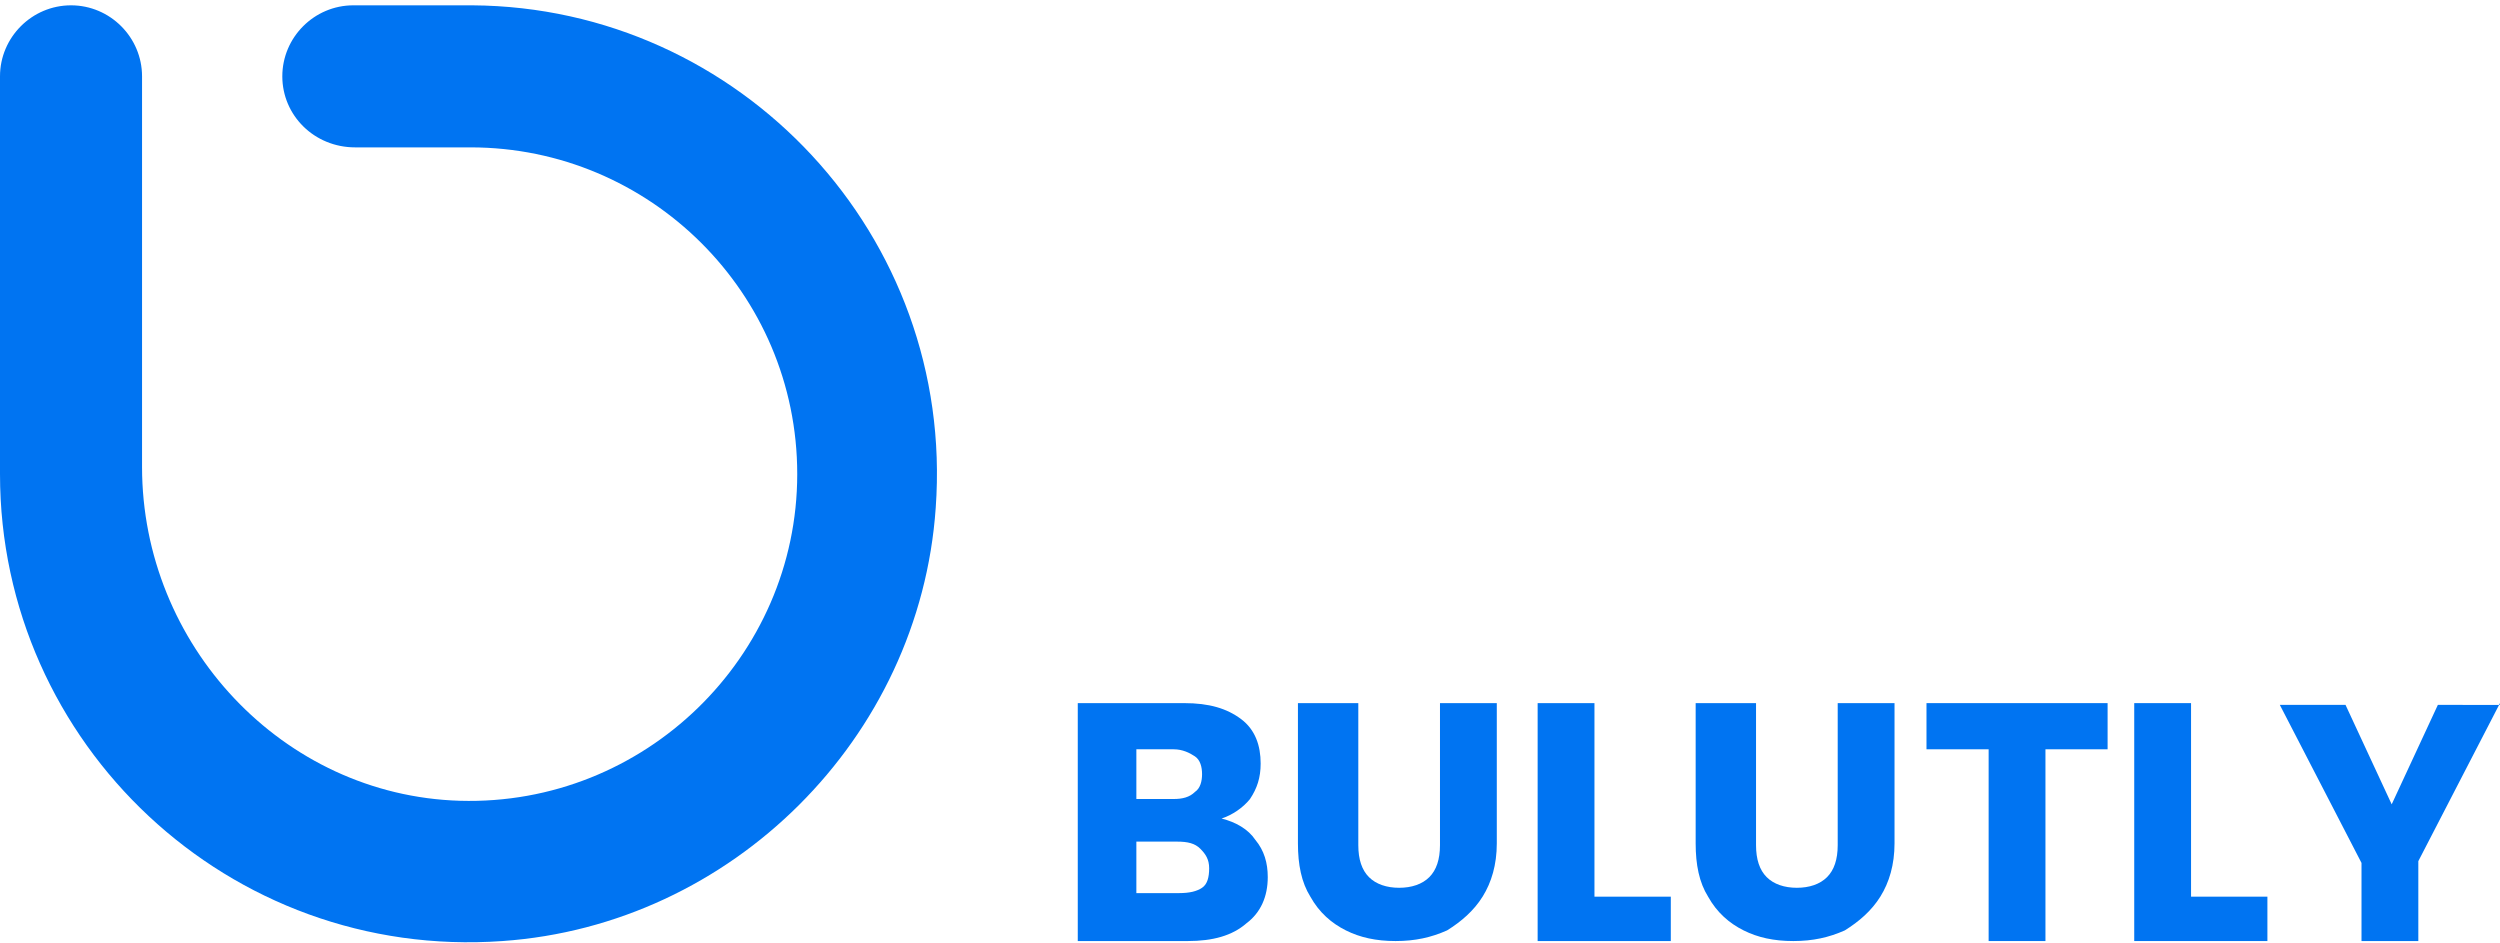 <?xml version="1.0" encoding="utf-8"?>
<!-- Generator: Adobe Illustrator 26.0.3, SVG Export Plug-In . SVG Version: 6.00 Build 0)  -->
<svg version="1.1" id="Layer_1" xmlns="http://www.w3.org/2000/svg" xmlns:xlink="http://www.w3.org/1999/xlink" x="0px" y="0px"
	 viewBox="0 0 140.8 53.1" style="enable-background:new 0 0 140.8 53.1;" xml:space="preserve">
<style type="text/css">
	.st0{fill:#0074F2;}
</style>
<path class="st0" d="M15.9,4.3c0-2.2,1.8-4,4-4l6.5,0v0c0,0,0,0,0,0c0,0,0,0,0,0h0.2v0c15.1,0.1,27.2,13,26.1,28.3
	c-0.9,13-11.5,23.5-24.4,24.4C12.9,54.1,0,41.9,0,26.7L0,4.3c0-2.2,1.8-4,4-4h0c2.2,0,4,1.8,4,4v22c0,10,7.9,18.5,17.9,18.8
	c10.4,0.3,19-8.1,19-18.4c0-10.2-8.3-18.4-18.4-18.4l-6.5,0C17.7,8.3,15.9,6.5,15.9,4.3L15.9,4.3z"/>
<g>
	<path class="st0" d="M70.7,47.3c0.5,0.6,0.7,1.3,0.7,2.1c0,1.1-0.4,2-1.2,2.6c-0.8,0.7-1.9,1-3.3,1h-6.2V39.6h6
		c1.4,0,2.4,0.3,3.2,0.9c0.8,0.6,1.1,1.5,1.1,2.5c0,0.8-0.2,1.4-0.6,2c-0.4,0.5-1,0.9-1.6,1.1C69.6,46.3,70.3,46.7,70.7,47.3z
		 M64,45h2.1c0.5,0,0.9-0.1,1.2-0.4c0.3-0.2,0.4-0.6,0.4-1s-0.1-0.8-0.4-1c-0.3-0.2-0.7-0.4-1.2-0.4H64V45z M67.7,50
		c0.3-0.2,0.4-0.6,0.4-1.1s-0.2-0.8-0.5-1.1c-0.3-0.3-0.7-0.4-1.3-0.4H64v2.9h2.4C67,50.3,67.4,50.2,67.7,50z"/>
	<path class="st0" d="M76.5,39.6v8c0,0.8,0.2,1.4,0.6,1.8c0.4,0.4,1,0.6,1.7,0.6s1.3-0.2,1.7-0.6c0.4-0.4,0.6-1,0.6-1.8v-8h3.2v7.9
		c0,1.2-0.3,2.2-0.8,3c-0.5,0.8-1.2,1.4-2,1.9c-0.9,0.4-1.8,0.6-2.9,0.6s-2-0.2-2.8-0.6c-0.8-0.4-1.5-1-2-1.9
		c-0.5-0.8-0.7-1.8-0.7-3v-7.9H76.5z"/>
	<path class="st0" d="M89.9,50.5h4.2V53h-7.5V39.6h3.2V50.5z"/>
	<path class="st0" d="M98.9,39.6v8c0,0.8,0.2,1.4,0.6,1.8c0.4,0.4,1,0.6,1.7,0.6s1.3-0.2,1.7-0.6c0.4-0.4,0.6-1,0.6-1.8v-8h3.2v7.9
		c0,1.2-0.3,2.2-0.8,3c-0.5,0.8-1.2,1.4-2,1.9c-0.9,0.4-1.8,0.6-2.9,0.6s-2-0.2-2.8-0.6s-1.5-1-2-1.9c-0.5-0.8-0.7-1.8-0.7-3v-7.9
		H98.9z"/>
	<path class="st0" d="M118.7,39.6v2.6h-3.5V53h-3.2V42.2h-3.5v-2.6H118.7z"/>
	<path class="st0" d="M123.5,50.5h4.2V53h-7.5V39.6h3.2V50.5z"/>
	<path class="st0" d="M140.8,39.6l-4.6,8.9V53h-3.2v-4.4l-4.6-8.9h3.7l2.6,5.6l2.6-5.6H140.8z"/>
</g>
</svg>
